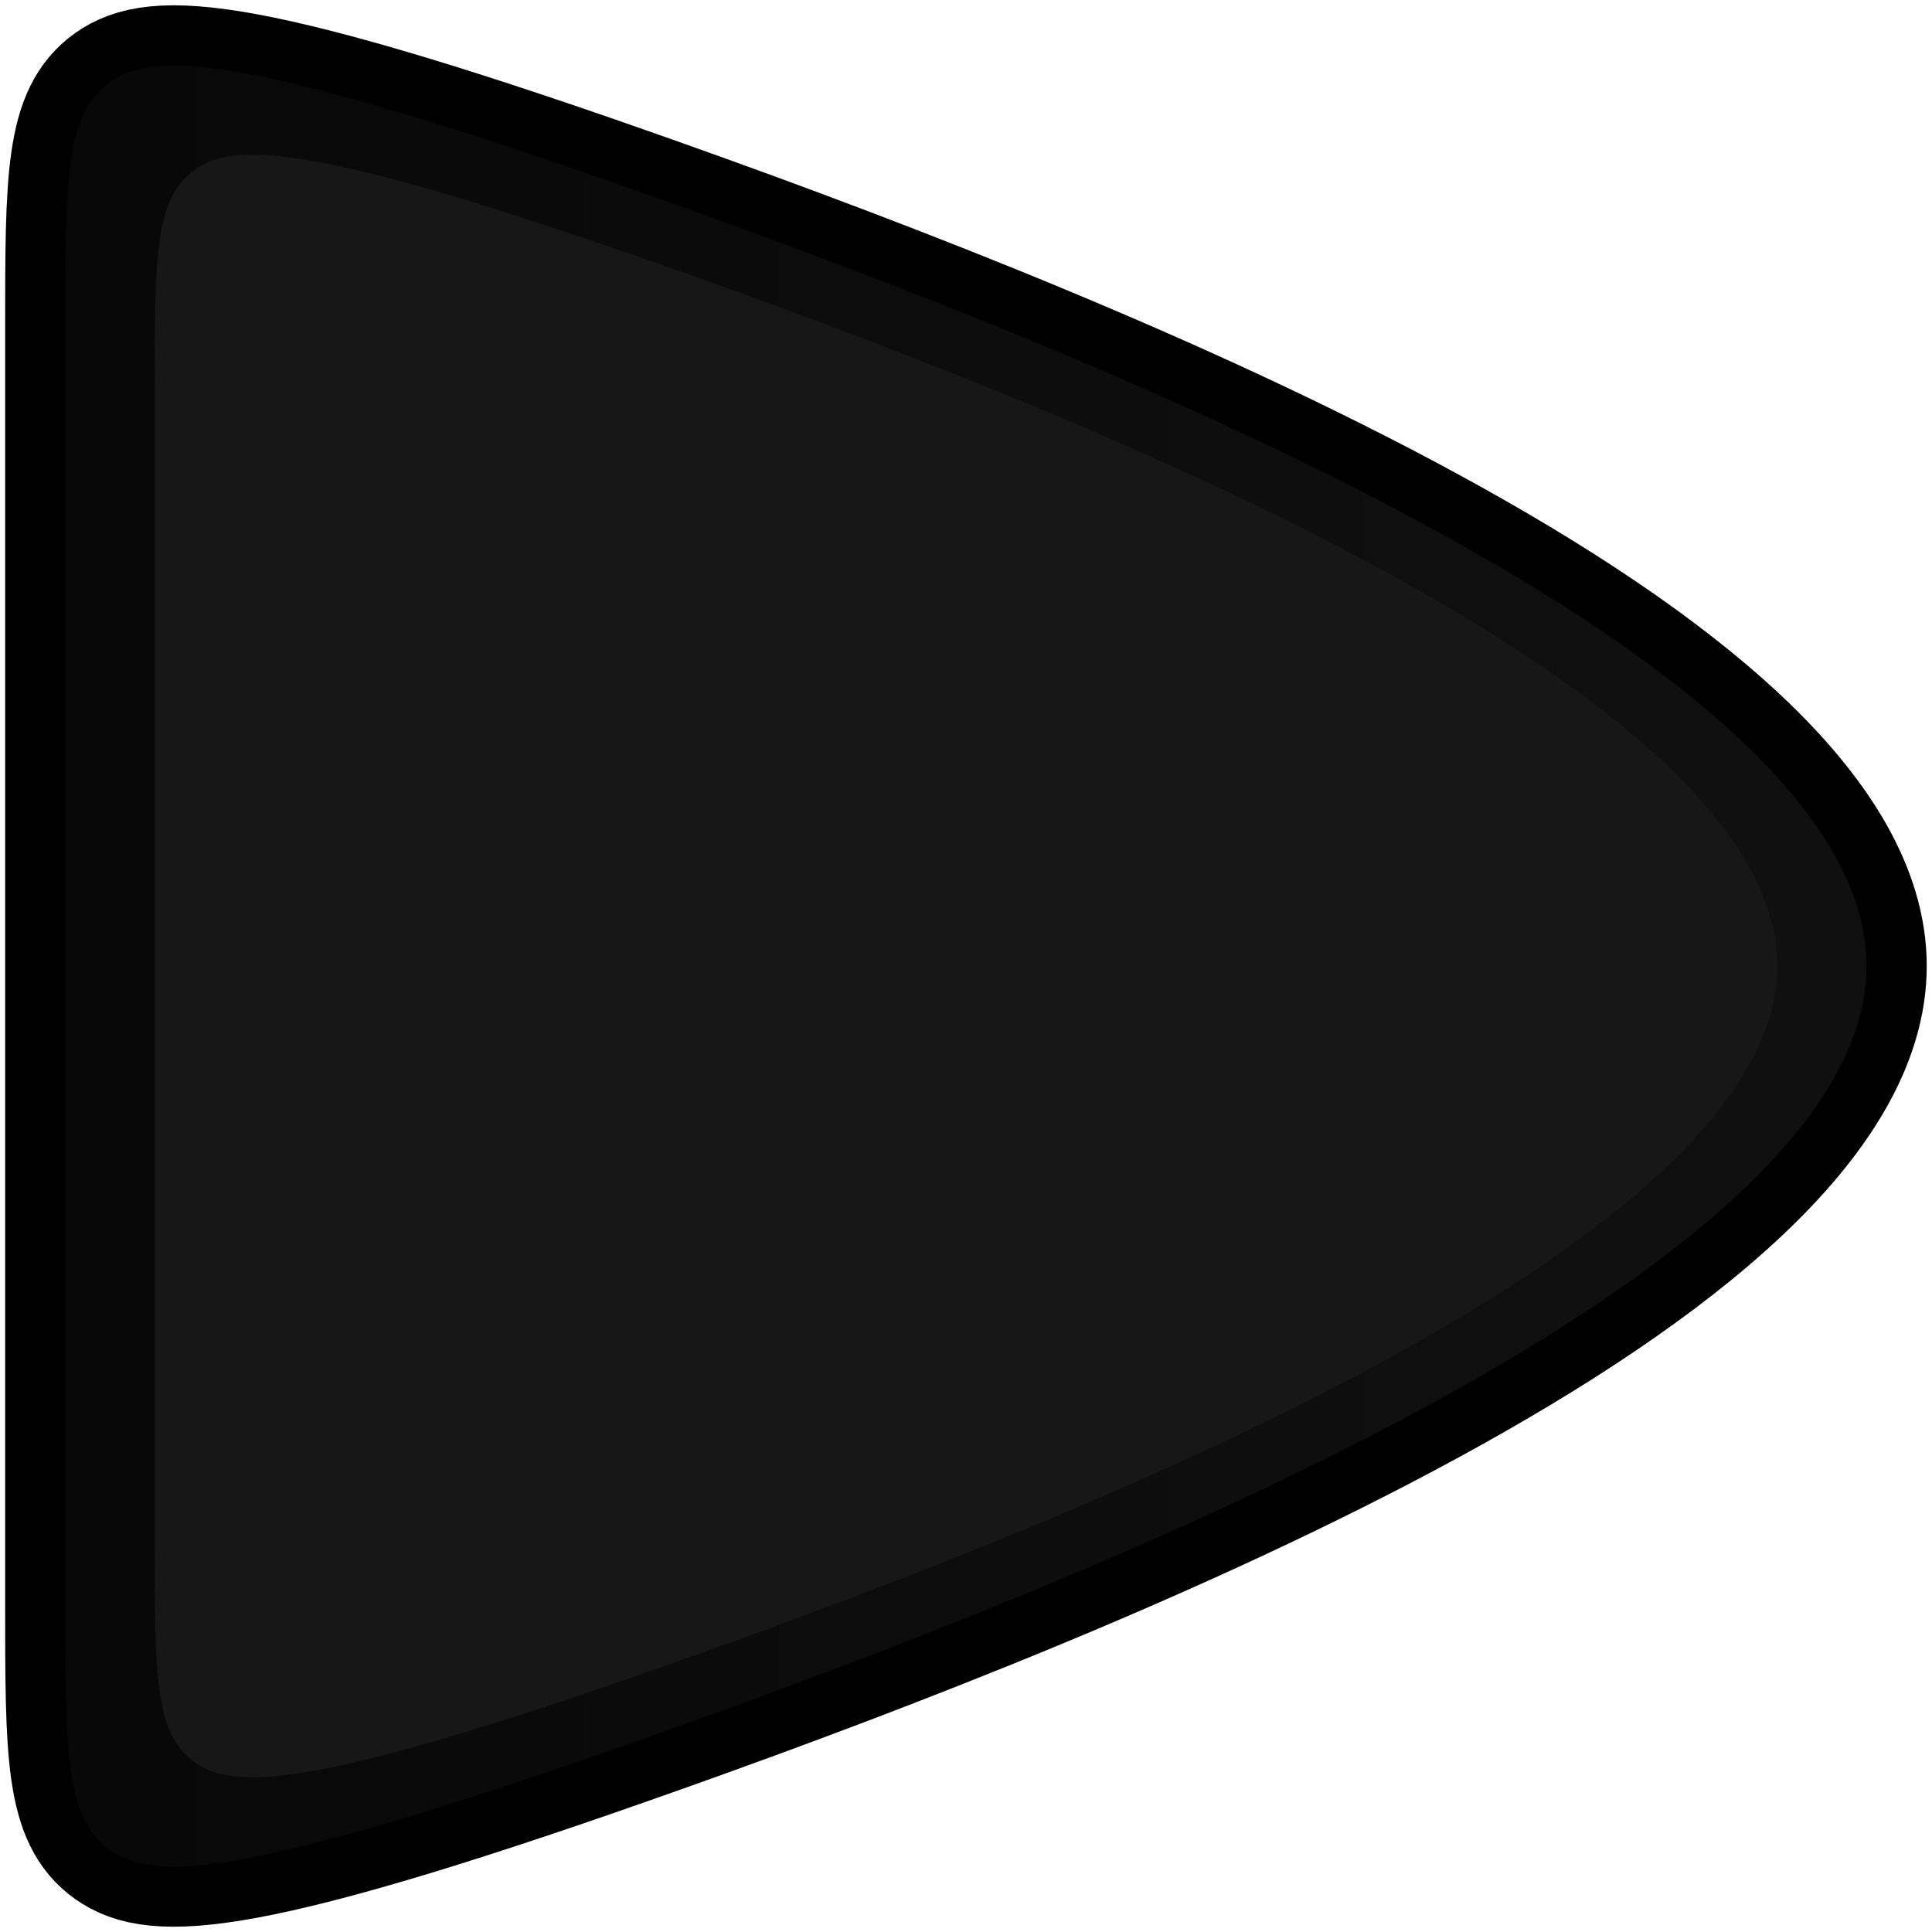 <?xml version="1.0" encoding="UTF-8" standalone="no"?>
<!-- Generator: Adobe Illustrator 25.2.3, SVG Export Plug-In . SVG Version: 6.00 Build 0)  -->

<svg
   version="1.0"
   id="svg7595"
   sodipodi:docname="VCVButton_righ_on.svg"
   x="0px"
   y="0px"
   width="18px"
   height="18px"
   viewBox="0 0 18 18"
   enable-background="new 0 0 18 18"
   xml:space="preserve"
   inkscape:version="1.2.1 (9c6d41e410, 2022-07-14)"
   xmlns:inkscape="http://www.inkscape.org/namespaces/inkscape"
   xmlns:sodipodi="http://sodipodi.sourceforge.net/DTD/sodipodi-0.dtd"
   xmlns:xlink="http://www.w3.org/1999/xlink"
   xmlns="http://www.w3.org/2000/svg"
   xmlns:svg="http://www.w3.org/2000/svg"><defs
   id="defs116"><linearGradient
     inkscape:collect="always"
     id="linearGradient7355"><stop
       style="stop-color:#5e5e5e;stop-opacity:0.165;"
       offset="0.165"
       id="stop7351" /><stop
       style="stop-color:#5e5e5e;stop-opacity:0.08;"
       offset="1"
       id="stop7353" /></linearGradient><inkscape:path-effect
     effect="bspline"
     id="path-effect7297"
     is_visible="true"
     lpeversion="1"
     weight="33.333"
     steps="2"
     helper_size="0"
     apply_no_weight="true"
     apply_with_weight="true"
     only_selected="false" /><rect
     id="SVGID_1_"
     x="46.755"
     y="67.833"
     width="18"
     height="18" /><inkscape:path-effect
     effect="bspline"
     id="path-effect7297-8"
     is_visible="true"
     lpeversion="1"
     weight="33.333"
     steps="2"
     helper_size="0"
     apply_no_weight="true"
     apply_with_weight="true"
     only_selected="false" /><inkscape:path-effect
     effect="bspline"
     id="path-effect7297-8-7"
     is_visible="true"
     lpeversion="1"
     weight="33.333"
     steps="2"
     helper_size="0"
     apply_no_weight="true"
     apply_with_weight="true"
     only_selected="false" /><linearGradient
     inkscape:collect="always"
     xlink:href="#linearGradient7355"
     id="linearGradient7357"
     x1="55.754"
     y1="68.442"
     x2="55.756"
     y2="85.785"
     gradientUnits="userSpaceOnUse"
     gradientTransform="rotate(90,55.756,76.833)" /></defs>
<sodipodi:namedview
   bordercolor="#666666"
   borderopacity="1.0"
   fit-margin-bottom="0"
   fit-margin-left="0"
   fit-margin-right="0"
   fit-margin-top="0"
   id="base"
   inkscape:current-layer="layer1"
   inkscape:cx="9.0622805"
   inkscape:cy="8.9604571"
   inkscape:document-units="mm"
   inkscape:pageopacity="0.0"
   inkscape:pageshadow="2"
   inkscape:window-height="745"
   inkscape:window-maximized="1"
   inkscape:window-width="1366"
   inkscape:window-x="-8"
   inkscape:window-y="-8"
   inkscape:zoom="19.641855"
   pagecolor="#ffffff"
   showgrid="false"
   units="px"
   inkscape:showpageshadow="0"
   inkscape:pagecheckerboard="1"
   inkscape:deskcolor="#d1d1d1"
   showguides="false">
	<sodipodi:guide
   position="0,18"
   orientation="0,18"
   id="guide863"
   inkscape:locked="false" /><sodipodi:guide
   position="18,18"
   orientation="18,0"
   id="guide865"
   inkscape:locked="false" /><sodipodi:guide
   position="18,0"
   orientation="0,-18"
   id="guide867"
   inkscape:locked="false" /><sodipodi:guide
   position="0,0"
   orientation="-18,0"
   id="guide869"
   inkscape:locked="false" /><sodipodi:guide
   position="9,18"
   orientation="1,0"
   id="guide1012"
   inkscape:locked="false" /><sodipodi:guide
   position="18,9"
   orientation="0,-1"
   id="guide1014"
   inkscape:locked="false" /><sodipodi:guide
   position="8.064,18"
   orientation="1,0"
   id="guide7265"
   inkscape:locked="false" /><sodipodi:guide
   position="9.936,18"
   orientation="1,0"
   id="guide7267"
   inkscape:locked="false" /><sodipodi:guide
   position="2.4165039e-06,1.872"
   orientation="0,-1"
   id="guide7269"
   inkscape:locked="false" /><sodipodi:guide
   position="1.872,0"
   orientation="1,0"
   id="guide7271"
   inkscape:locked="false" /><sodipodi:guide
   position="16.128,0"
   orientation="1,0"
   id="guide7273"
   inkscape:locked="false" /><sodipodi:guide
   position="-6.7004987e-16,16.128"
   orientation="0,1"
   id="guide7284"
   inkscape:locked="false" /></sodipodi:namedview>
<g
   id="layer1"
   transform="translate(-46.756,-67.833)"
   inkscape:groupmode="layer"
   inkscape:label="Layer 1">
	
<g
   id="layer1-1"
   transform="translate(19.661,-3.98e-4)"
   inkscape:label="Layer 1">
	<g
   id="g1084">
		<defs
   id="defs1079" />
		<clipPath
   id="SVGID_2_">
			<use
   xlink:href="#SVGID_1_"
   overflow="visible"
   id="use1081" />
		</clipPath>
	</g>
</g><path
   style="fill:#000000;stroke:#000000;stroke-width:1.122px;stroke-linecap:butt;stroke-linejoin:miter;stroke-opacity:1"
   d="m 64.146,76.833 c 3.25e-4,-2.844 -7.146,-5.687 -11.135,-7.108 -3.988,-1.421 -4.818,-1.421 -5.232,-1.125 -0.414,0.296 -0.414,0.888 -0.414,2.309 0,1.422 0,3.673 0,5.925 0,2.252 0,4.504 0,5.925 0,1.422 0,2.013 0.414,2.308 0.414,0.295 1.244,0.295 5.232,-1.126 3.988,-1.421 11.135,-4.264 11.135,-7.108 z"
   id="path7295"
   inkscape:path-effect="#path-effect7297"
   inkscape:original-d="m 71.294007,76.83284 c -7.148133,-2.842231 -14.294938,-5.685409 -21.440412,-8.529533 -0.830888,9.47e-4 -1.660411,9.47e-4 -2.488623,0 -0.0014,0.592355 -0.0014,1.183736 0,1.774183 -0.0014,2.252776 -0.0014,4.504515 0,6.75535 -0.0014,2.252775 -0.0014,4.504515 0,6.755352 -0.0014,0.592353 -0.0014,1.183736 0,1.774183 0.828228,9.48e-4 1.657751,9.48e-4 2.488623,-10e-7 7.145616,-2.842287 14.292279,-5.685409 21.440412,-8.529534 z" /><path
   style="fill:url(#linearGradient7357);fill-opacity:1;stroke:none;stroke-width:1.122px;stroke-linecap:butt;stroke-linejoin:miter;stroke-opacity:1"
   d="m 64.146,76.833 c 3.25e-4,-2.844 -7.146,-5.687 -11.135,-7.108 -3.988,-1.421 -4.818,-1.421 -5.232,-1.125 -0.414,0.296 -0.414,0.888 -0.414,2.309 0,1.422 0,3.673 0,5.925 0,2.252 0,4.504 0,5.925 0,1.422 0,2.013 0.414,2.308 0.414,0.295 1.244,0.295 5.232,-1.126 3.988,-1.421 11.135,-4.264 11.135,-7.108 z"
   id="path7295-8"
   inkscape:path-effect="#path-effect7297-8"
   inkscape:original-d="M 71.294005,76.832879 C 64.145872,73.990648 56.999067,71.14747 49.853593,68.303346 c -0.830888,9.47e-4 -1.660411,9.47e-4 -2.488623,0 -0.0014,0.592355 -0.0014,1.183736 0,1.774183 -0.0014,2.252776 -0.0014,4.504515 0,6.75535 -0.0014,2.252775 -0.0014,4.504515 0,6.755352 -0.0014,0.592353 -0.0014,1.183736 0,1.774183 0.828228,9.48e-4 1.657751,9.48e-4 2.488623,-10e-7 7.145616,-2.842287 14.292279,-5.685409 21.440412,-8.529534 z" /><path
   style="fill:#171717;fill-opacity:1;stroke:none;stroke-width:1.011px;stroke-linecap:butt;stroke-linejoin:miter;stroke-opacity:1"
   d="m 63.315,76.833 c 2.93e-4,-2.562 -6.438,-5.124 -10.031,-6.404 -3.593,-1.281 -4.341,-1.281 -4.714,-1.014 -0.373,0.267 -0.373,0.8 -0.373,2.08 0,1.281 0,3.31 0,5.338 0,2.029 0,4.057 0,5.338 0,1.281 0,1.814 0.373,2.08 0.373,0.266 1.12,0.266 4.713,-1.015 3.593,-1.281 10.031,-3.842 10.032,-6.404 z"
   id="path7295-8-2"
   inkscape:path-effect="#path-effect7297-8-7"
   inkscape:original-d="M 69.754195,76.832895 C 63.314417,74.27218 56.875835,71.710611 50.438452,69.14819 c -0.74855,8.53e-4 -1.49587,8.53e-4 -2.242009,0 -0.0013,0.533684 -0.0013,1.06649 0,1.598455 -0.0013,2.029644 -0.0013,4.058354 0,6.08625 -0.0013,2.029644 -0.0013,4.058355 0,6.086252 -0.0013,0.533682 -0.0013,1.06649 0,1.598455 0.746153,8.54e-4 1.493473,8.54e-4 2.242009,-10e-7 6.437511,-2.560766 12.875965,-5.122284 19.315743,-7.684706 z" /></g>



</svg>
